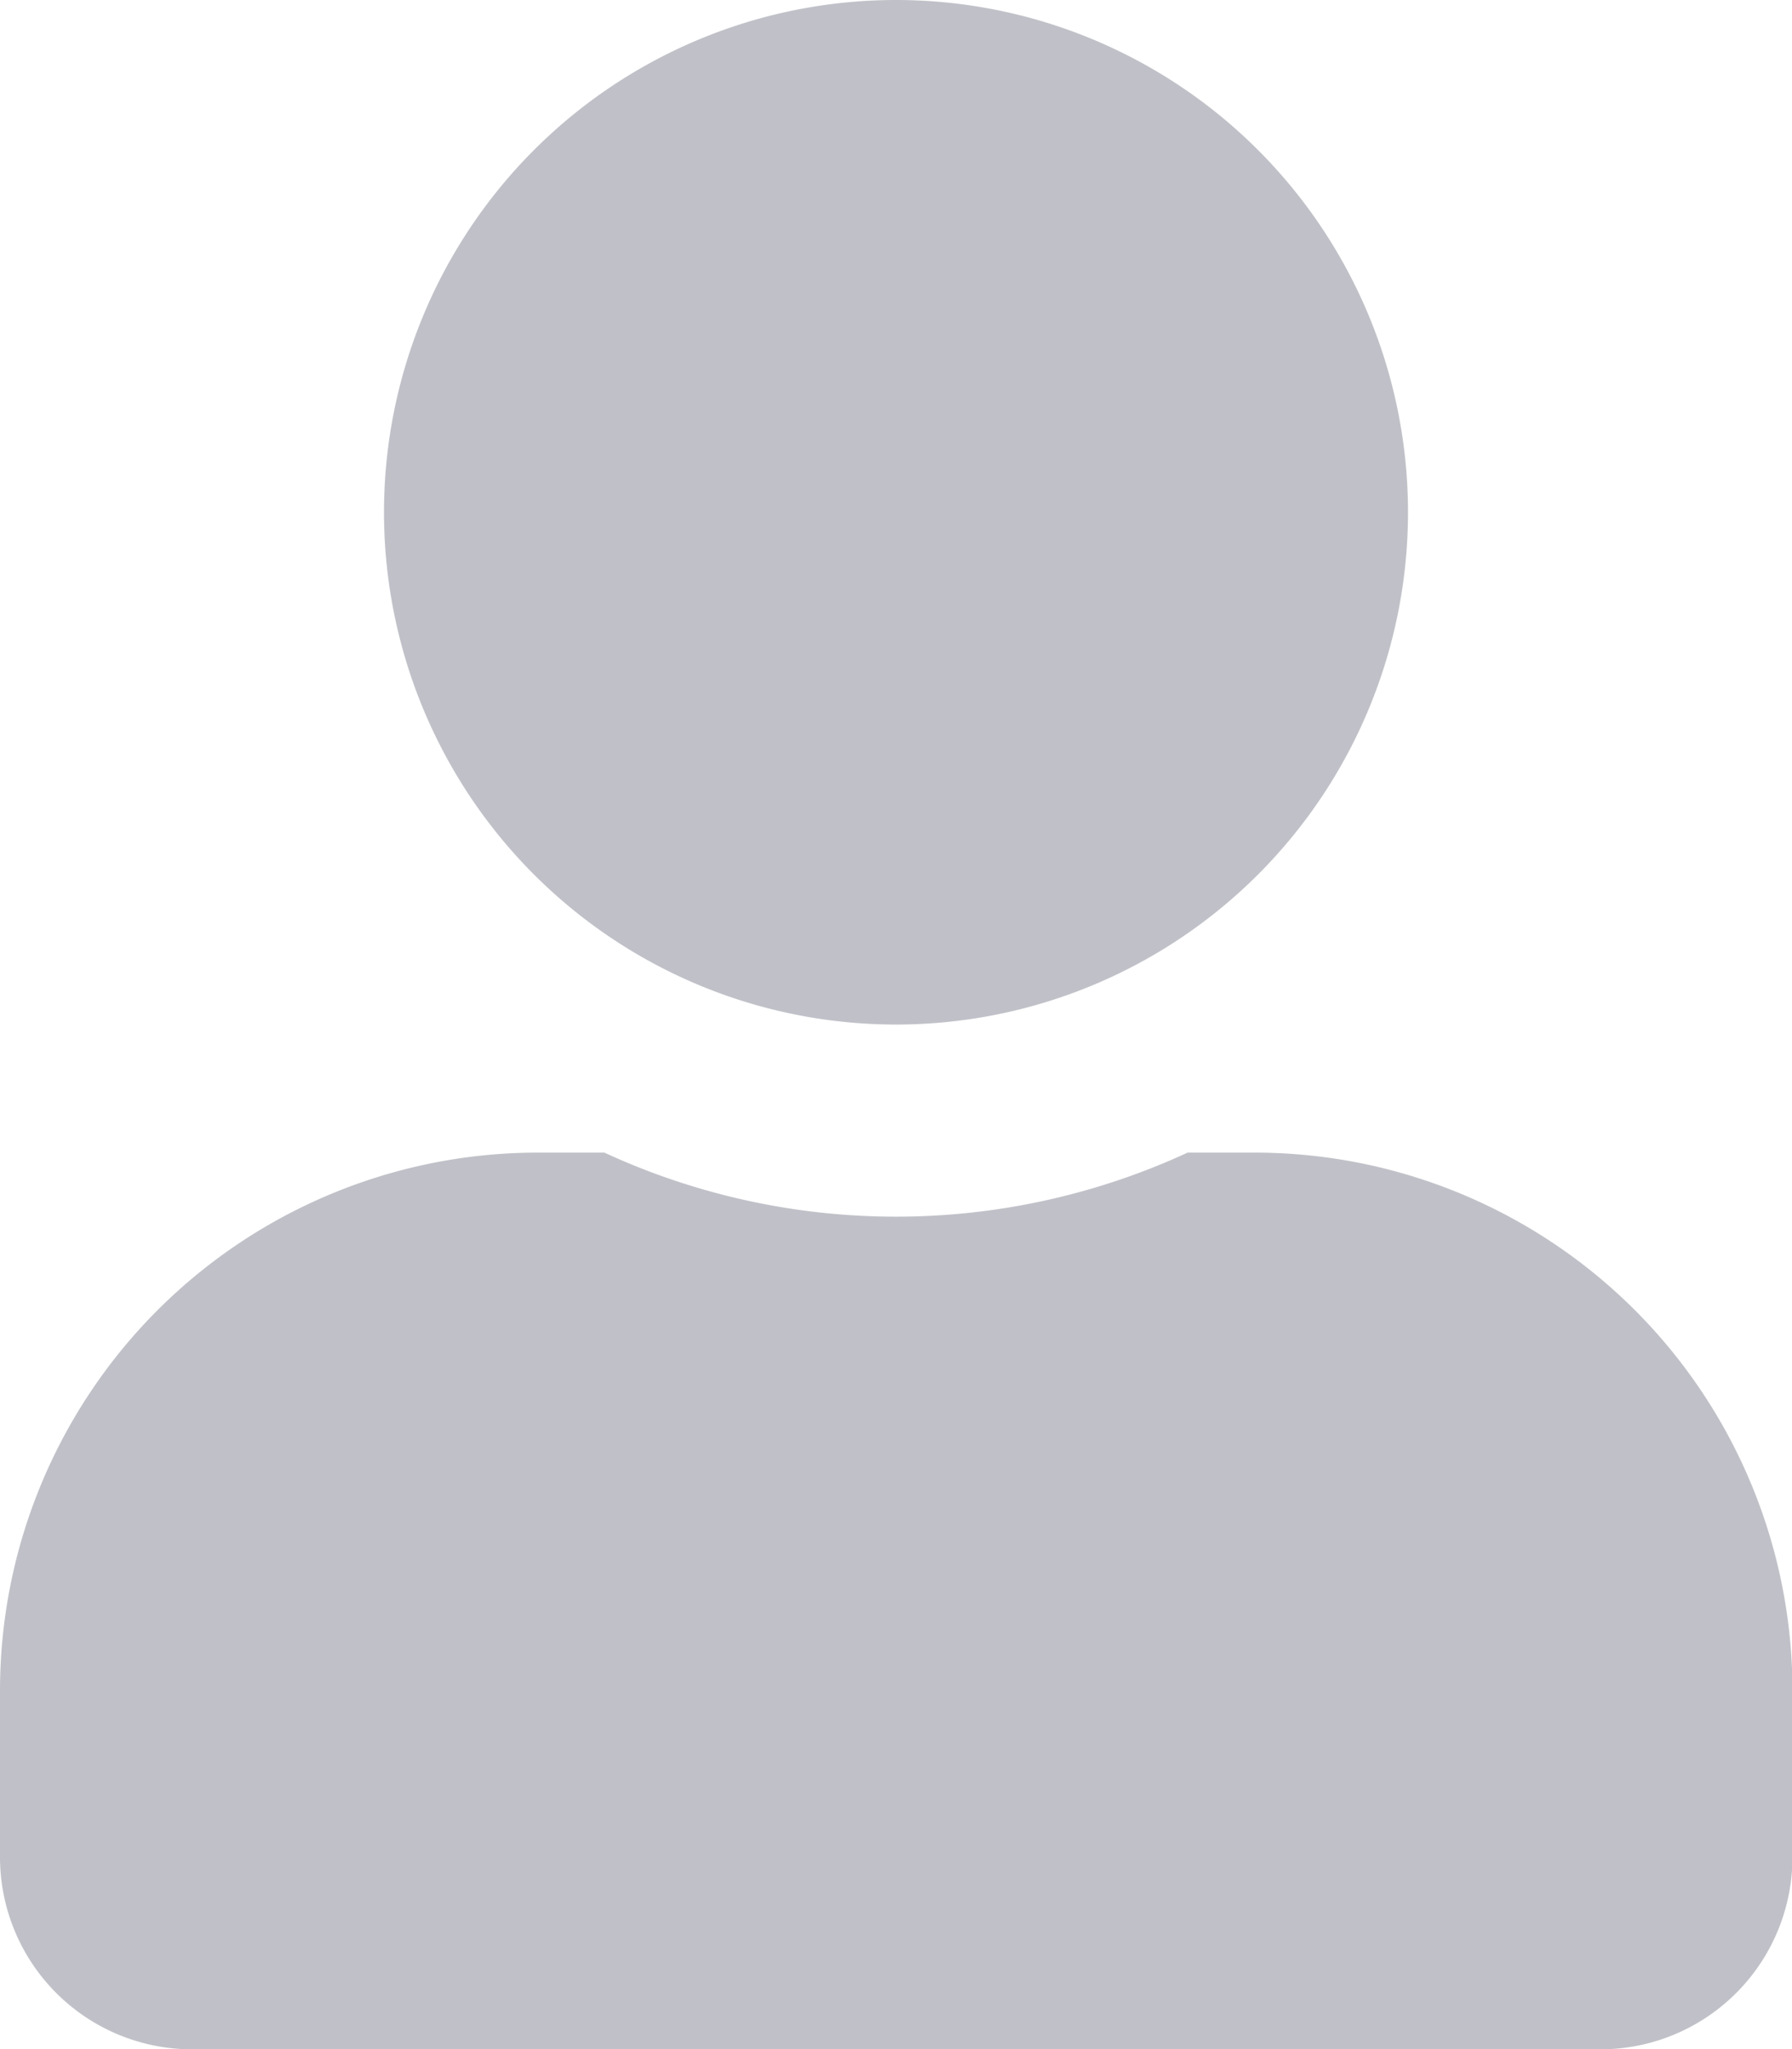 <svg xmlns="http://www.w3.org/2000/svg" width="7.798" height="8.912" viewBox="0 0 7.798 8.912"><defs><style>.a{fill:rgba(45,48,71,0.5);opacity:0.6;}</style></defs><path class="a" d="M3.9,4.456A2.228,2.228,0,1,0,1.671,2.228,2.228,2.228,0,0,0,3.9,4.456Zm1.56.557H5.168a3.03,3.03,0,0,1-2.538,0H2.339A2.34,2.34,0,0,0,0,7.353v.724a.836.836,0,0,0,.836.836H6.963A.836.836,0,0,0,7.8,8.077V7.353A2.34,2.34,0,0,0,5.459,5.013Z"/></svg>